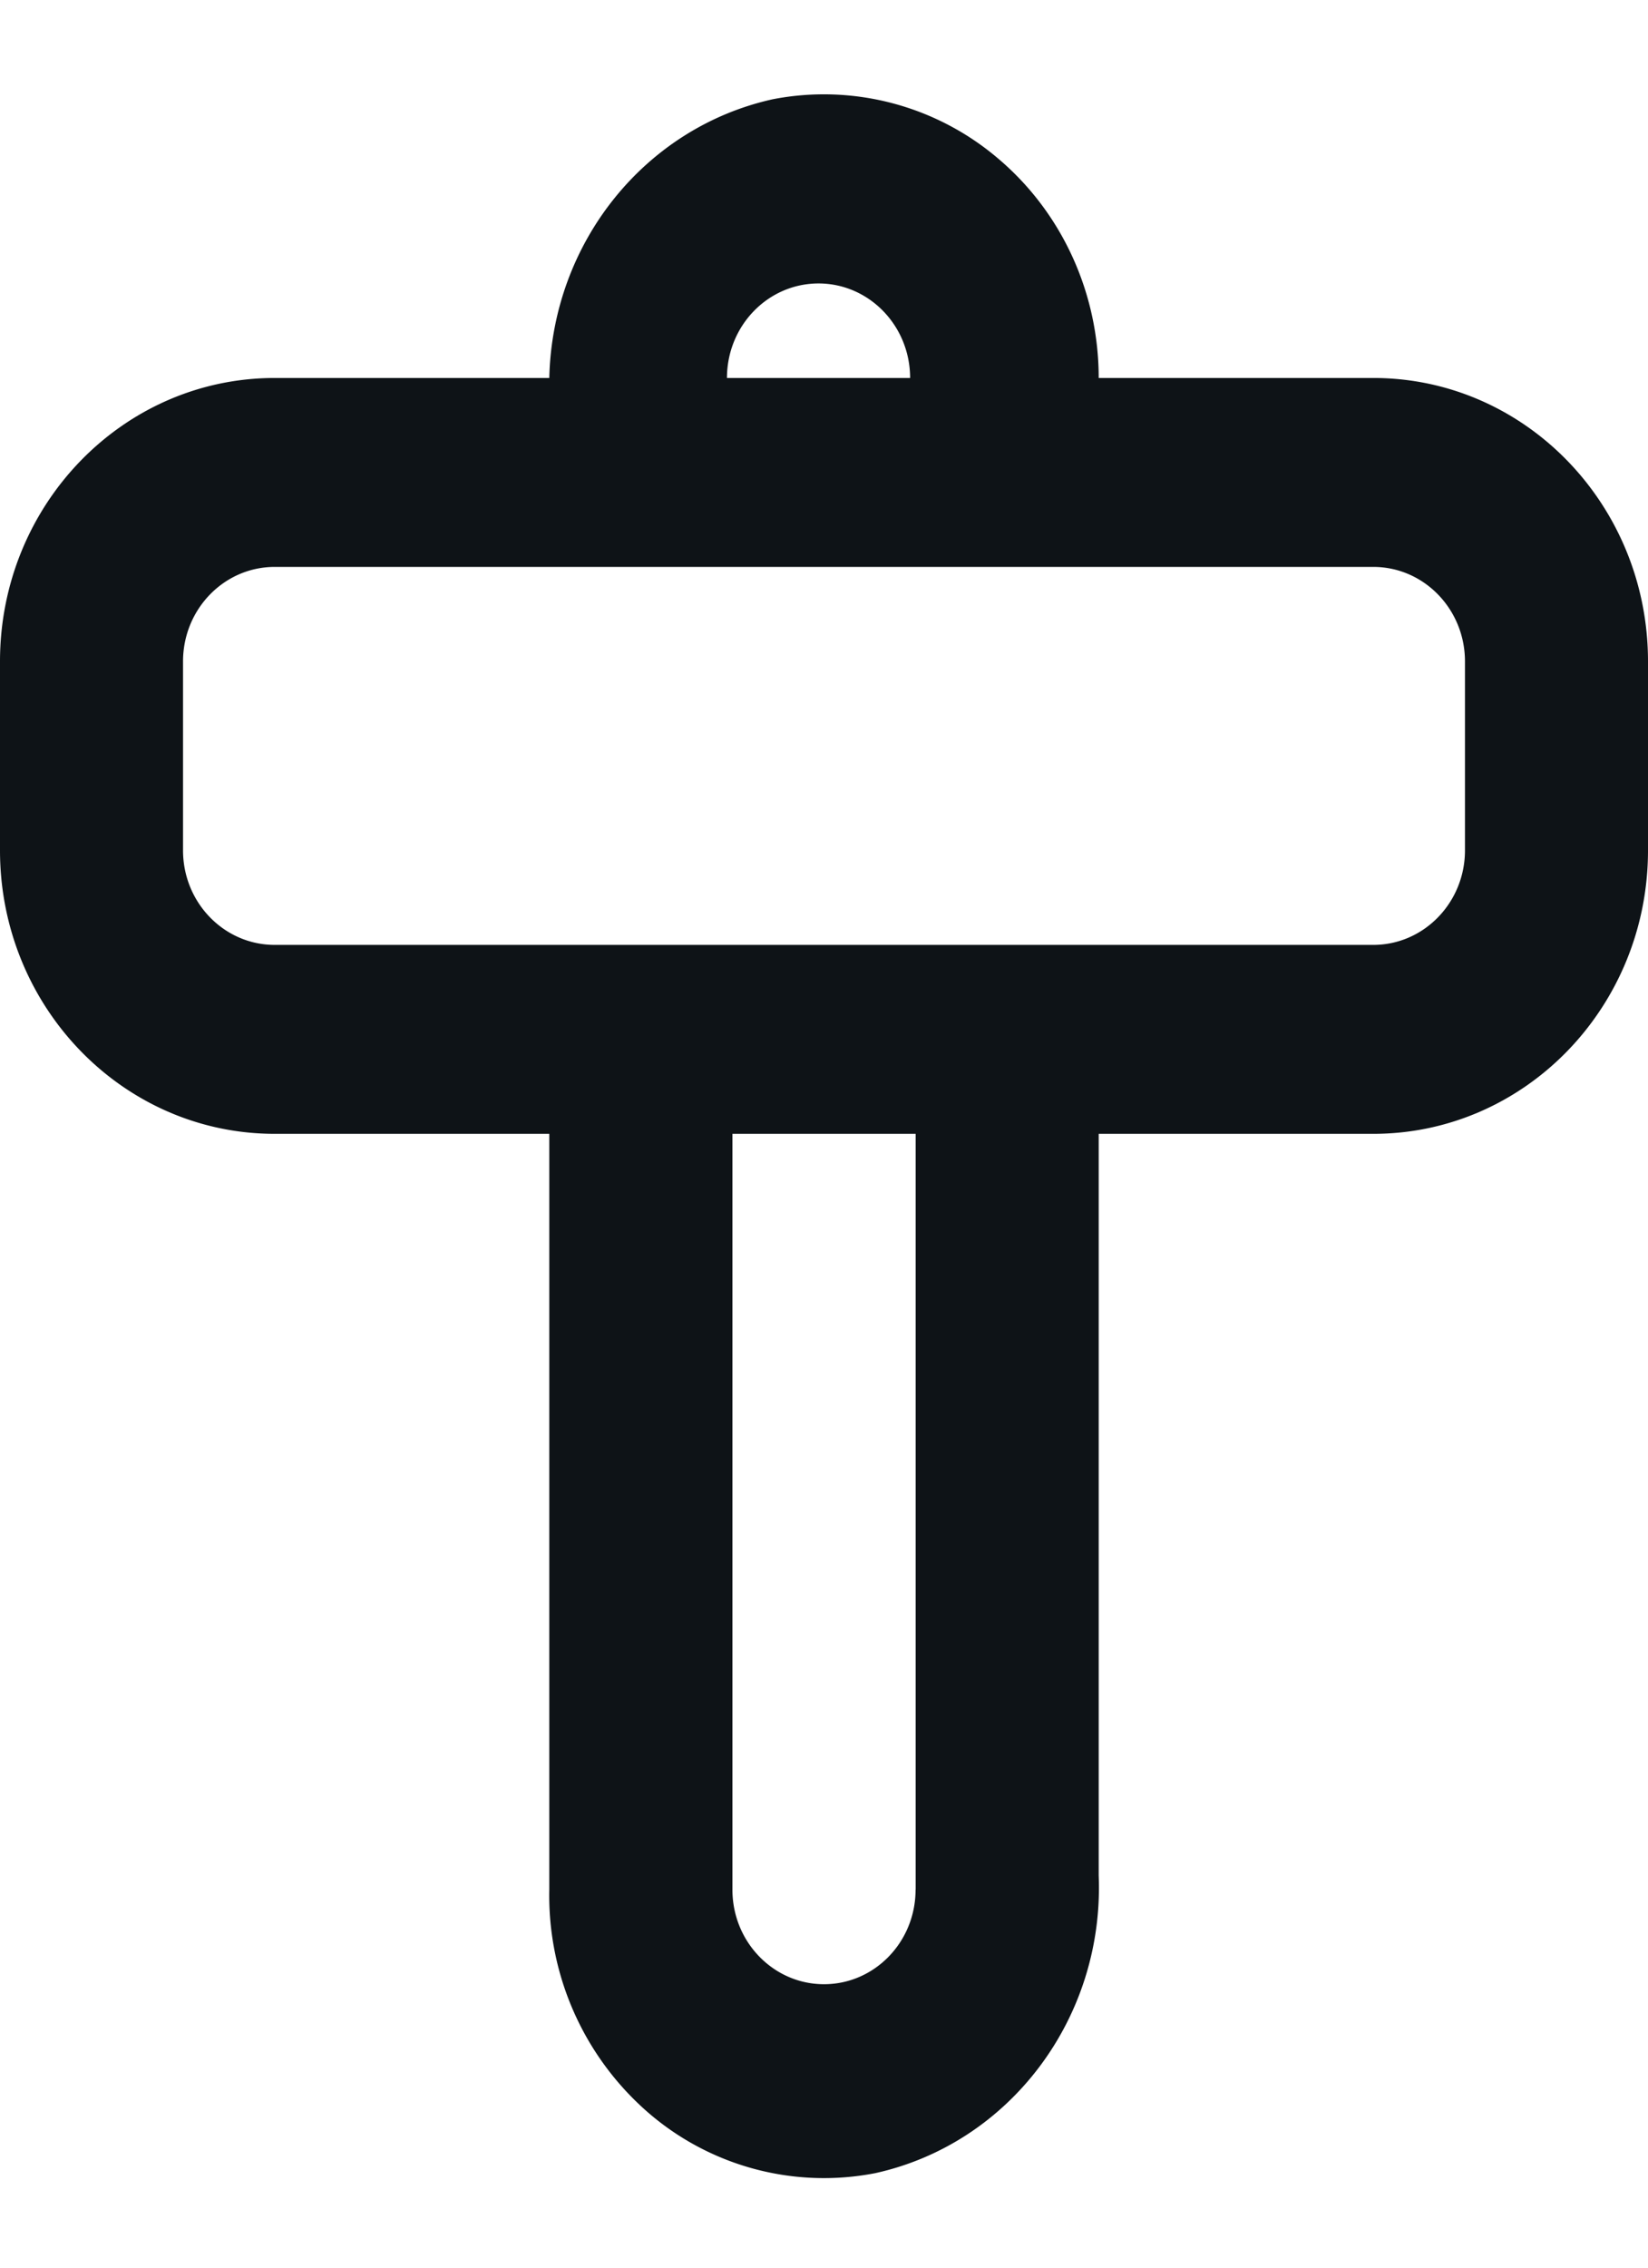 <svg xmlns="http://www.w3.org/2000/svg" width="16" height="22" viewBox="0 0 16 22">
    <path fill="#0E1317" fill-rule="nonzero" d="M2.667 11h2.666v7.333a2.787 2.787 0 0 0 .948 2.152 2.609 2.609 0 0 0 2.217.598c1.308-.289 2.224-1.508 2.169-2.887V11h2.666C14.806 11 16 9.769 16 8.25V6.417c0-1.52-1.194-2.75-2.667-2.75h-2.666c0-.82-.353-1.597-.966-2.12A2.608 2.608 0 0 0 7.502.963c-1.242.275-2.14 1.393-2.169 2.704H2.667C1.194 3.667 0 4.897 0 6.417V8.25C0 9.769 1.194 11 2.667 11zm6.222 7.333c0 .507-.398.917-.889.917-.49 0-.889-.41-.889-.917V11H8.89v7.333zM7.947 2.75c.49 0 .889.41.889.917H7.058c0-.507.398-.917.889-.917zm-6.17 3.667c0-.507.399-.917.89-.917h10.666c.491 0 .89.41.89.917V8.25c0 .506-.399.917-.89.917H2.667c-.491 0-.89-.41-.89-.917V6.417z"/>
</svg>
